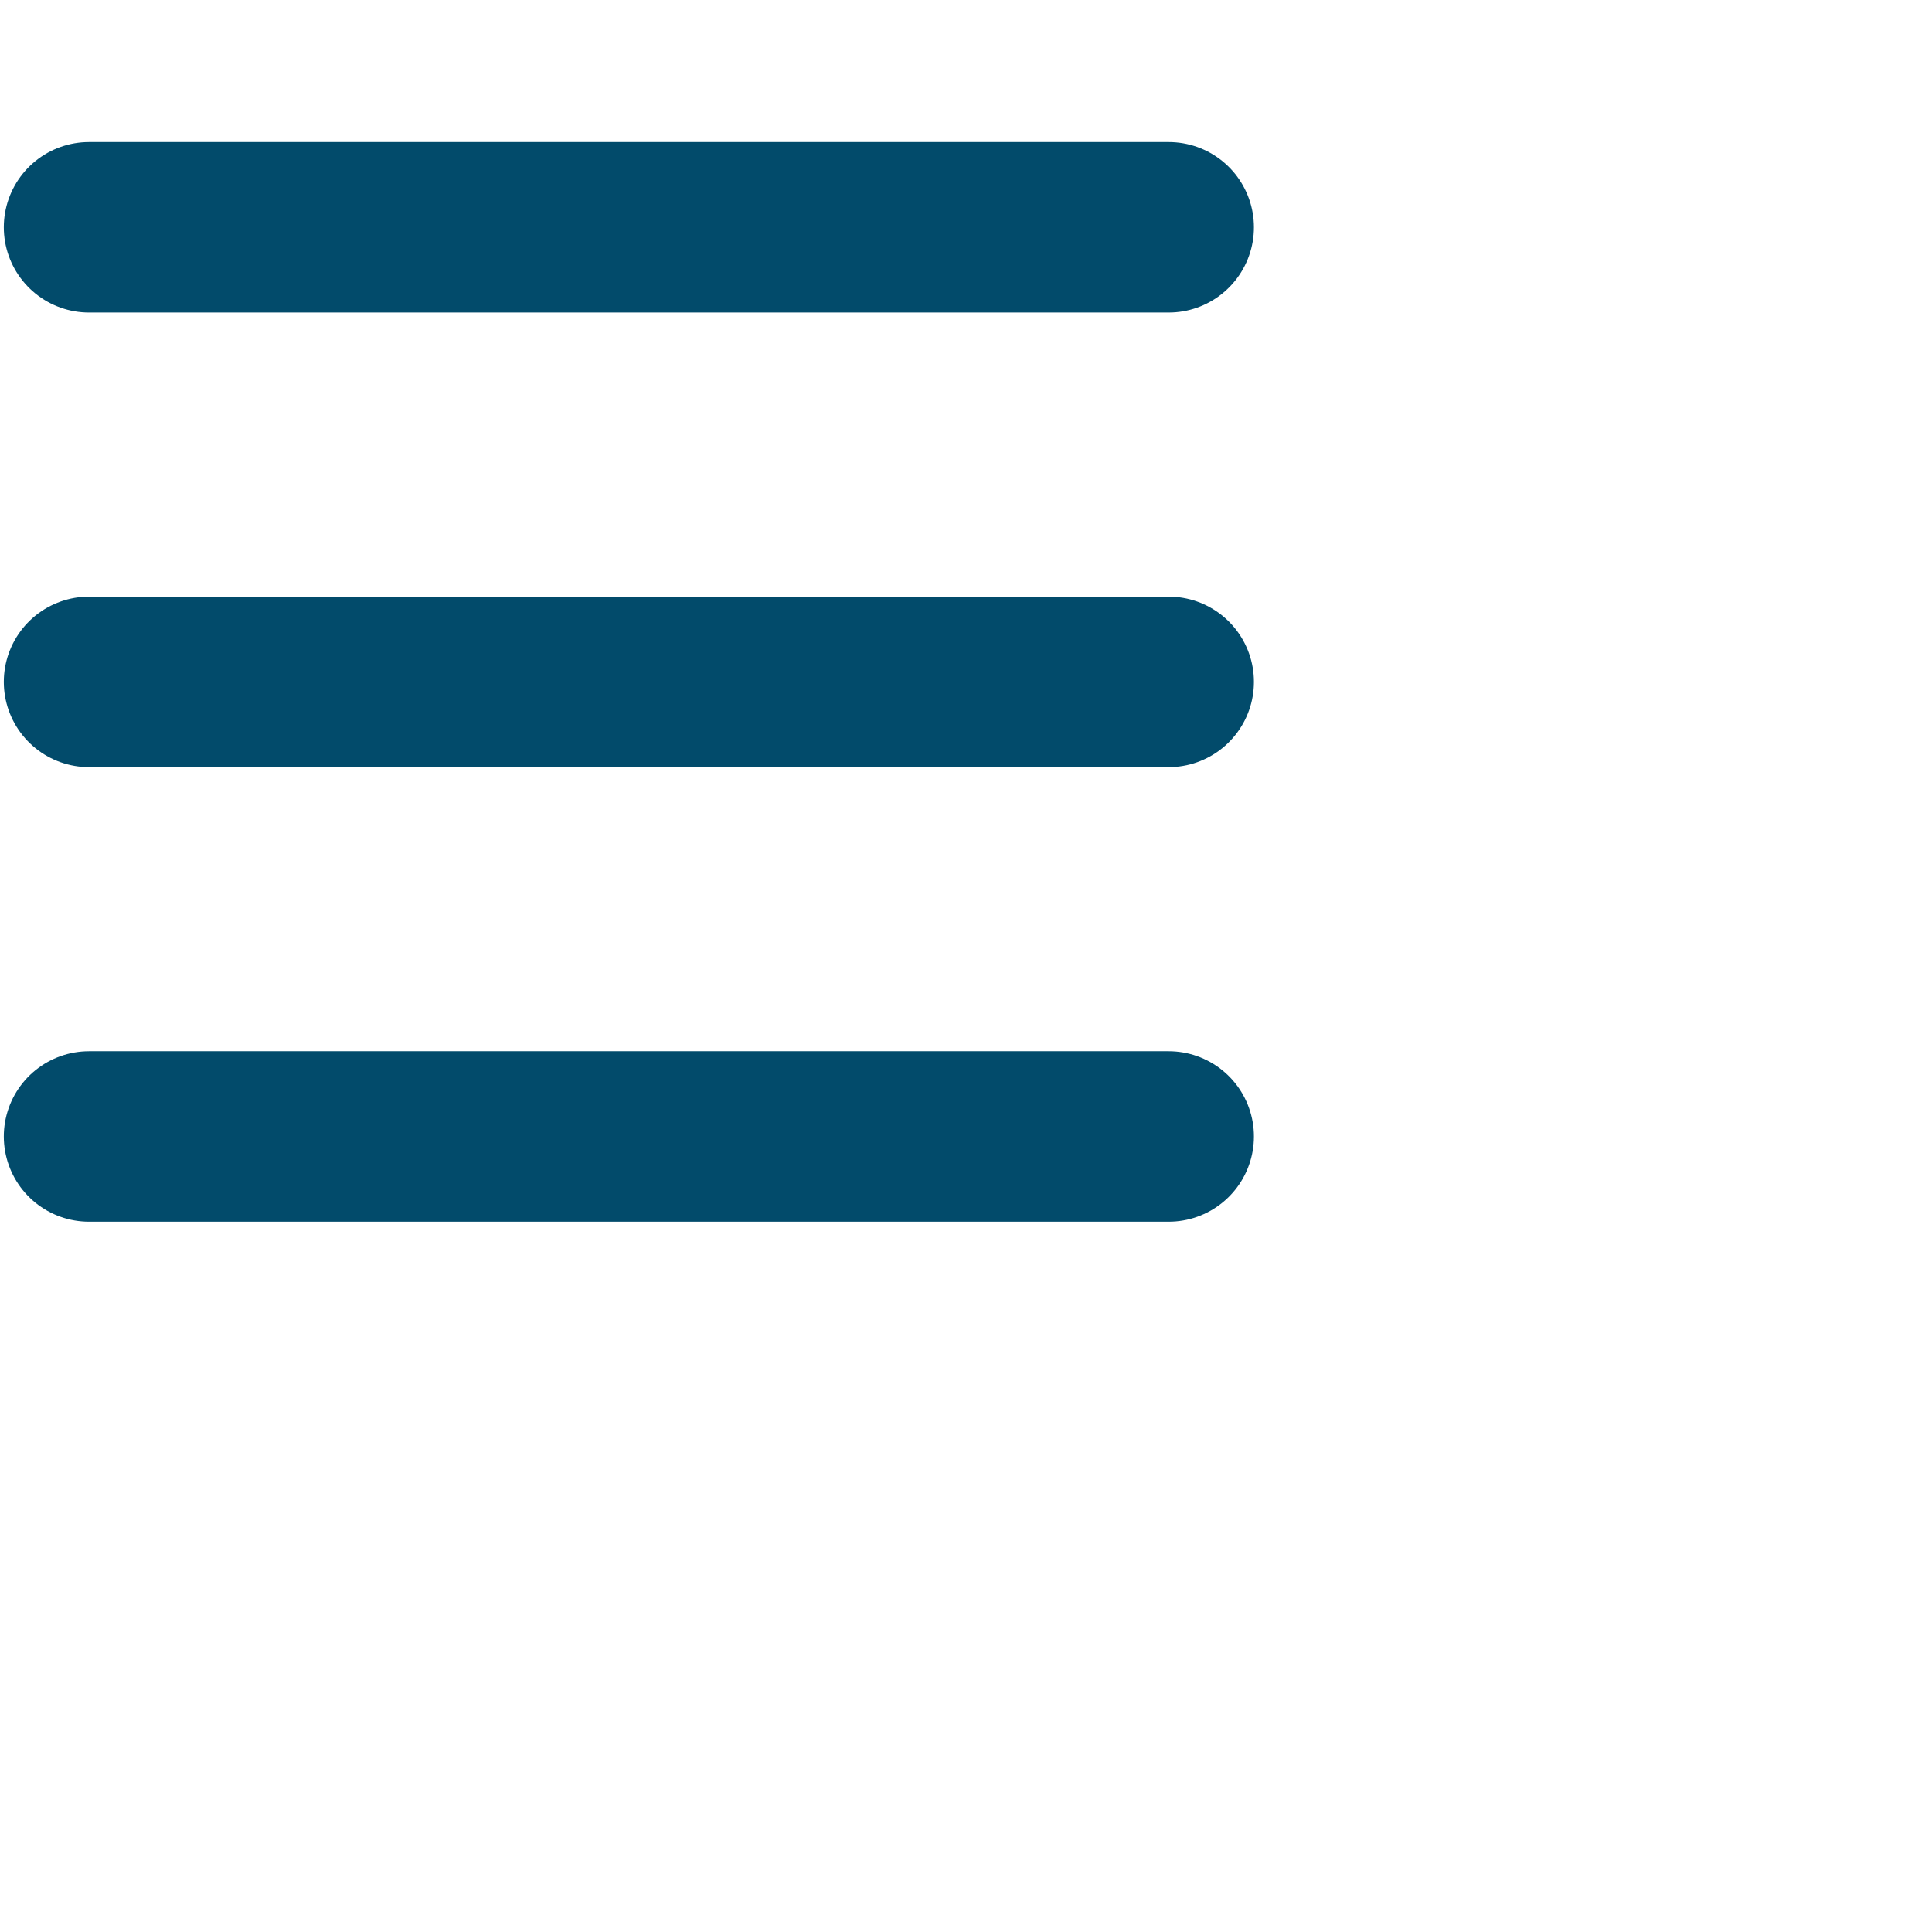 <svg width="34" height="34" viewBox="4 4 34 34" fill="none" xmlns="http://www.w3.org/2000/svg">
    <path d="M5.567 16H24.567" stroke="rgb(2, 75, 107)" stroke-width="3" stroke-linecap="round" stroke-linejoin="round"/>
    <path d="M5.567 8H24.567" stroke="rgb(2, 75, 107)" stroke-width="3" stroke-linecap="round" stroke-linejoin="round"/>
    <path d="M5.567 24H24.567" stroke="rgb(2, 75, 107)" stroke-width="3" stroke-linecap="round" stroke-linejoin="round"/>
</svg>
